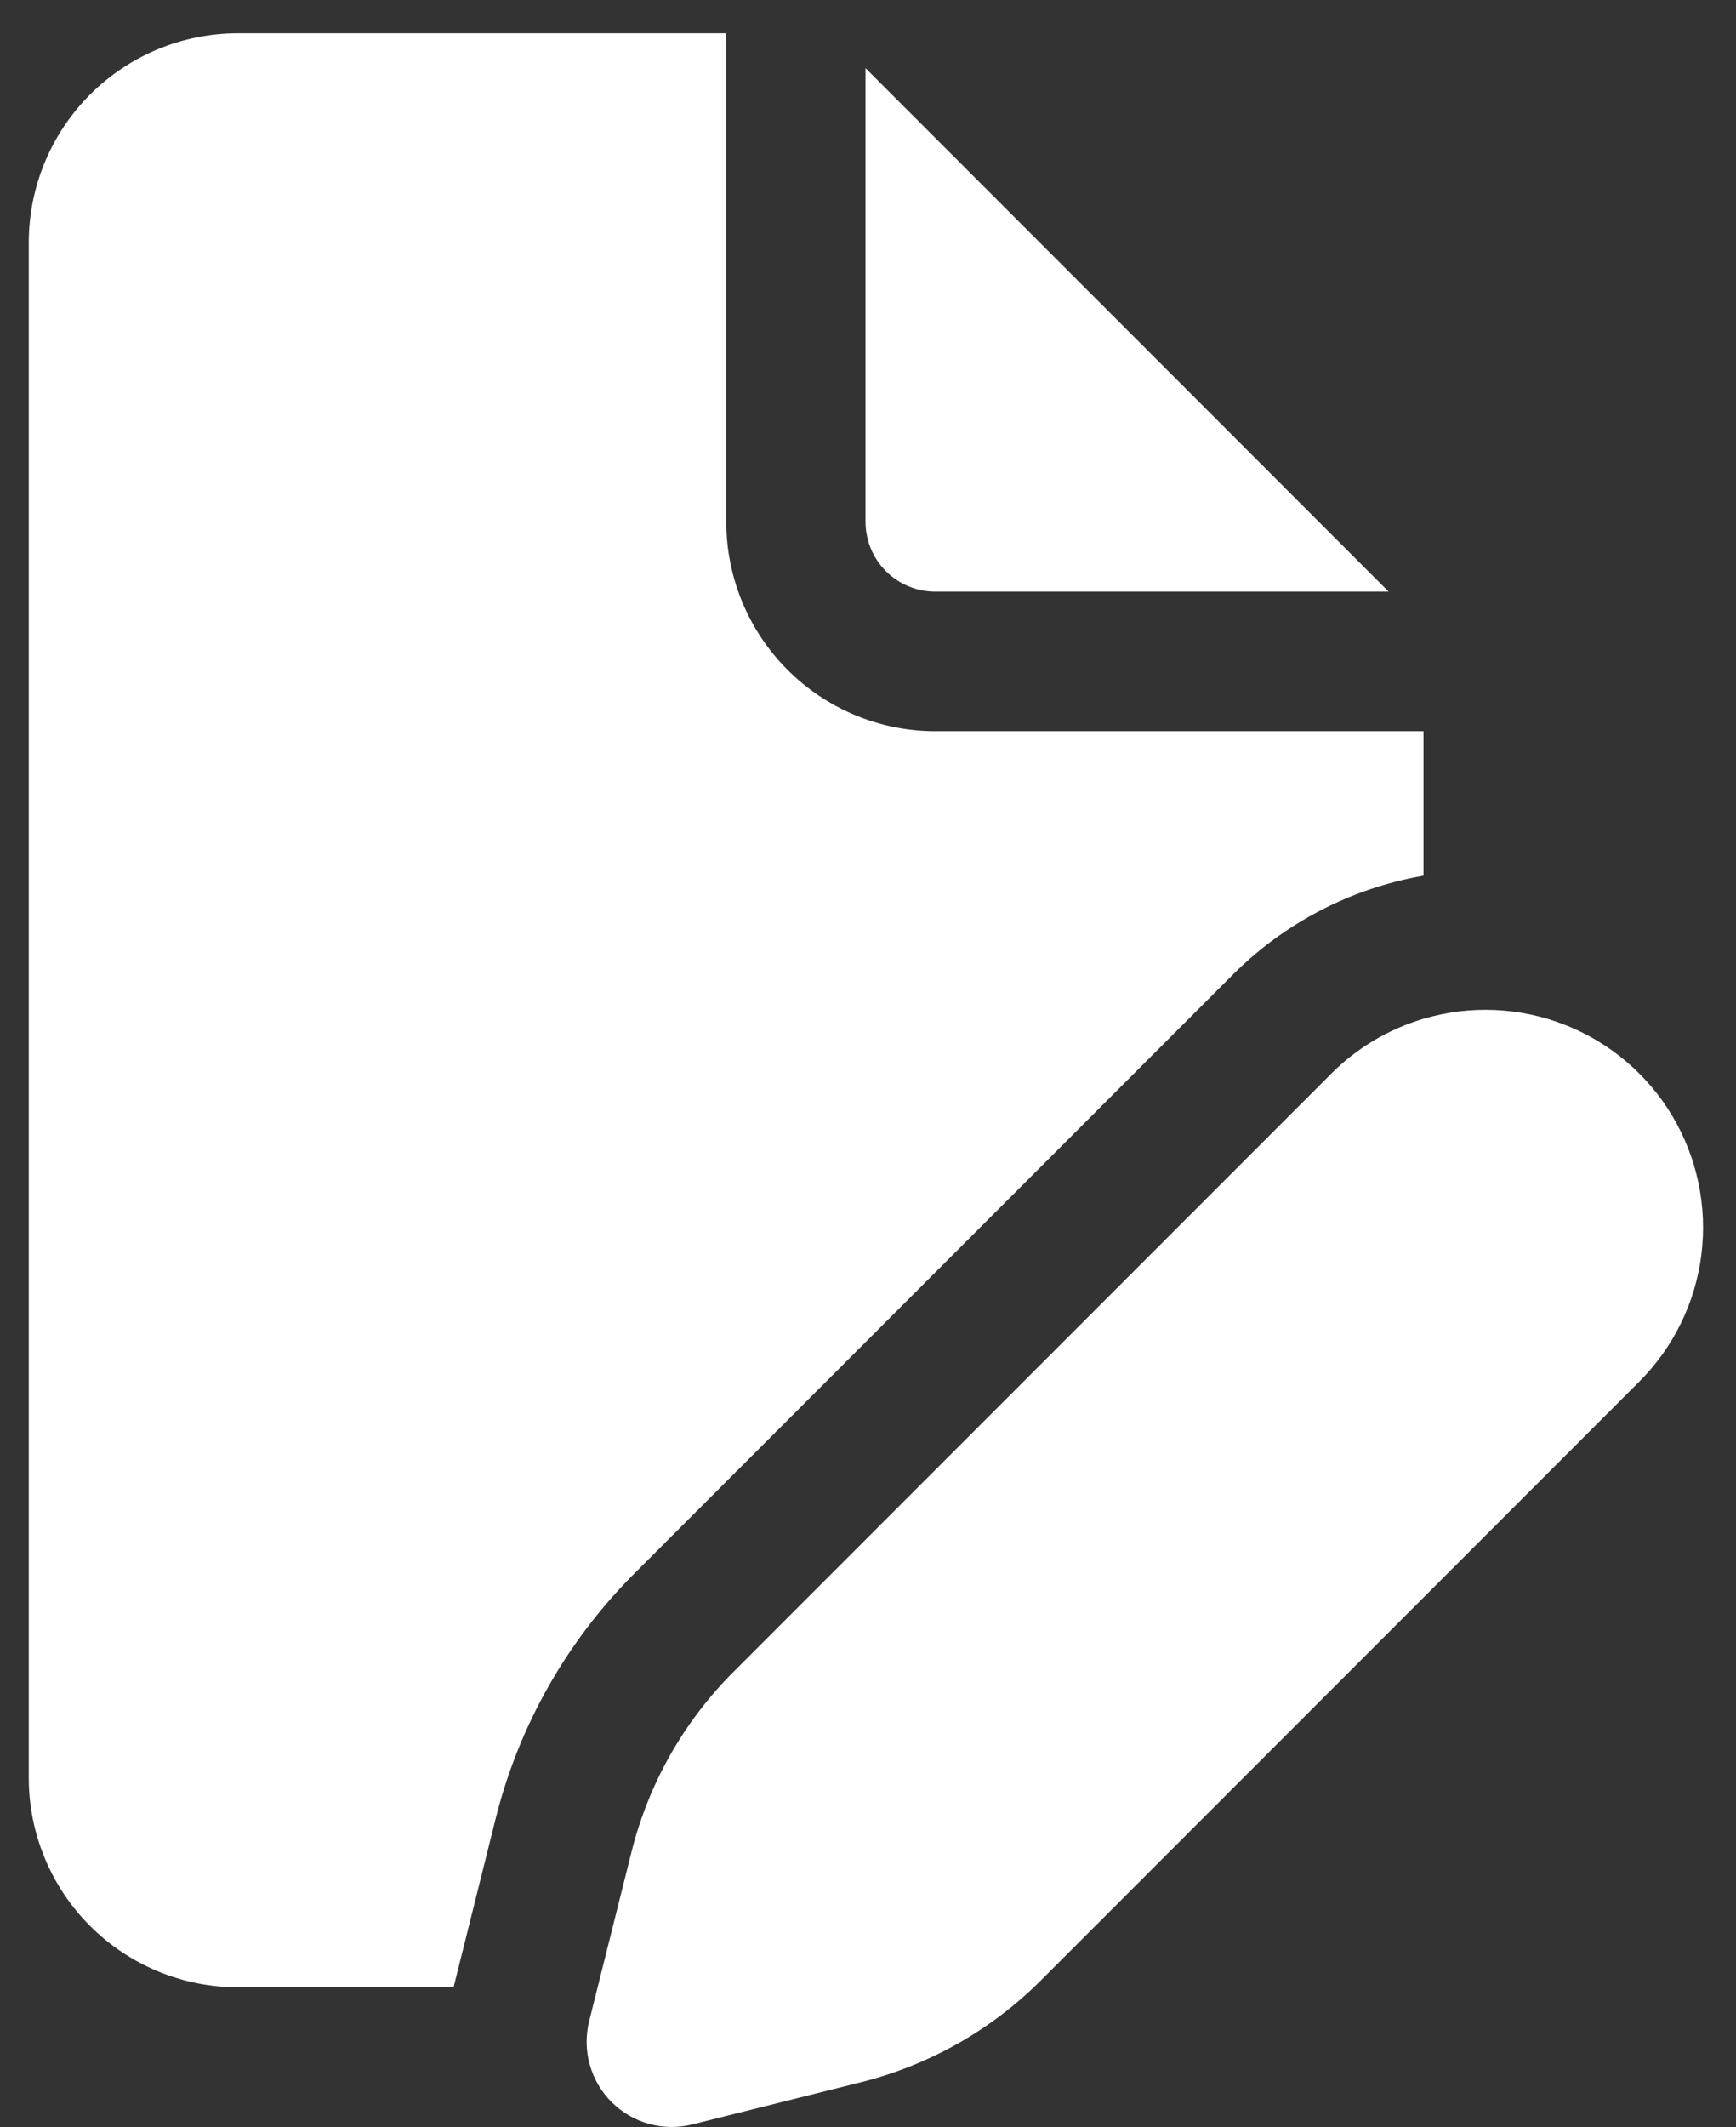 <svg width="49" height="60" viewBox="0 0 49 60" fill="none" xmlns="http://www.w3.org/2000/svg">
<rect x="0" y="0" width="49" height="60" fill="#333333" stroke="none"/>
<path d="M20.5 0.938V14.719C20.5 16.284 21.121 17.785 22.227 18.892C23.333 20 24.833 20.623 26.398 20.625H40.18V24.7C38.135 25.054 36.25 26.034 34.785 27.504L17.905 44.384C15.998 46.29 14.645 48.679 13.991 51.294L12.802 56.055H6.719C5.152 56.055 3.65 55.432 2.542 54.325C1.435 53.217 0.812 51.715 0.812 50.148V6.844C0.812 5.277 1.435 3.775 2.542 2.667C3.65 1.56 5.152 0.938 6.719 0.938H20.5ZM40.18 28.736C39.195 29.027 38.298 29.561 37.573 30.288L20.697 47.164C19.296 48.565 18.303 50.321 17.823 52.243L16.629 57.011C16.529 57.413 16.534 57.834 16.645 58.233C16.755 58.632 16.967 58.996 17.259 59.289C17.552 59.583 17.915 59.795 18.314 59.907C18.712 60.018 19.133 60.024 19.535 59.925L24.304 58.732C26.226 58.252 27.982 57.258 29.383 55.858L46.267 38.974C47.234 38.008 47.852 36.748 48.023 35.392C48.193 34.037 47.907 32.663 47.209 31.488C46.511 30.313 45.441 29.405 44.168 28.906C42.896 28.408 41.494 28.348 40.184 28.736H40.18ZM24.43 1.922V14.719C24.43 15.241 24.637 15.742 25.006 16.111C25.375 16.48 25.876 16.688 26.398 16.688H39.195L24.43 1.922Z" fill="white"/>
</svg>
